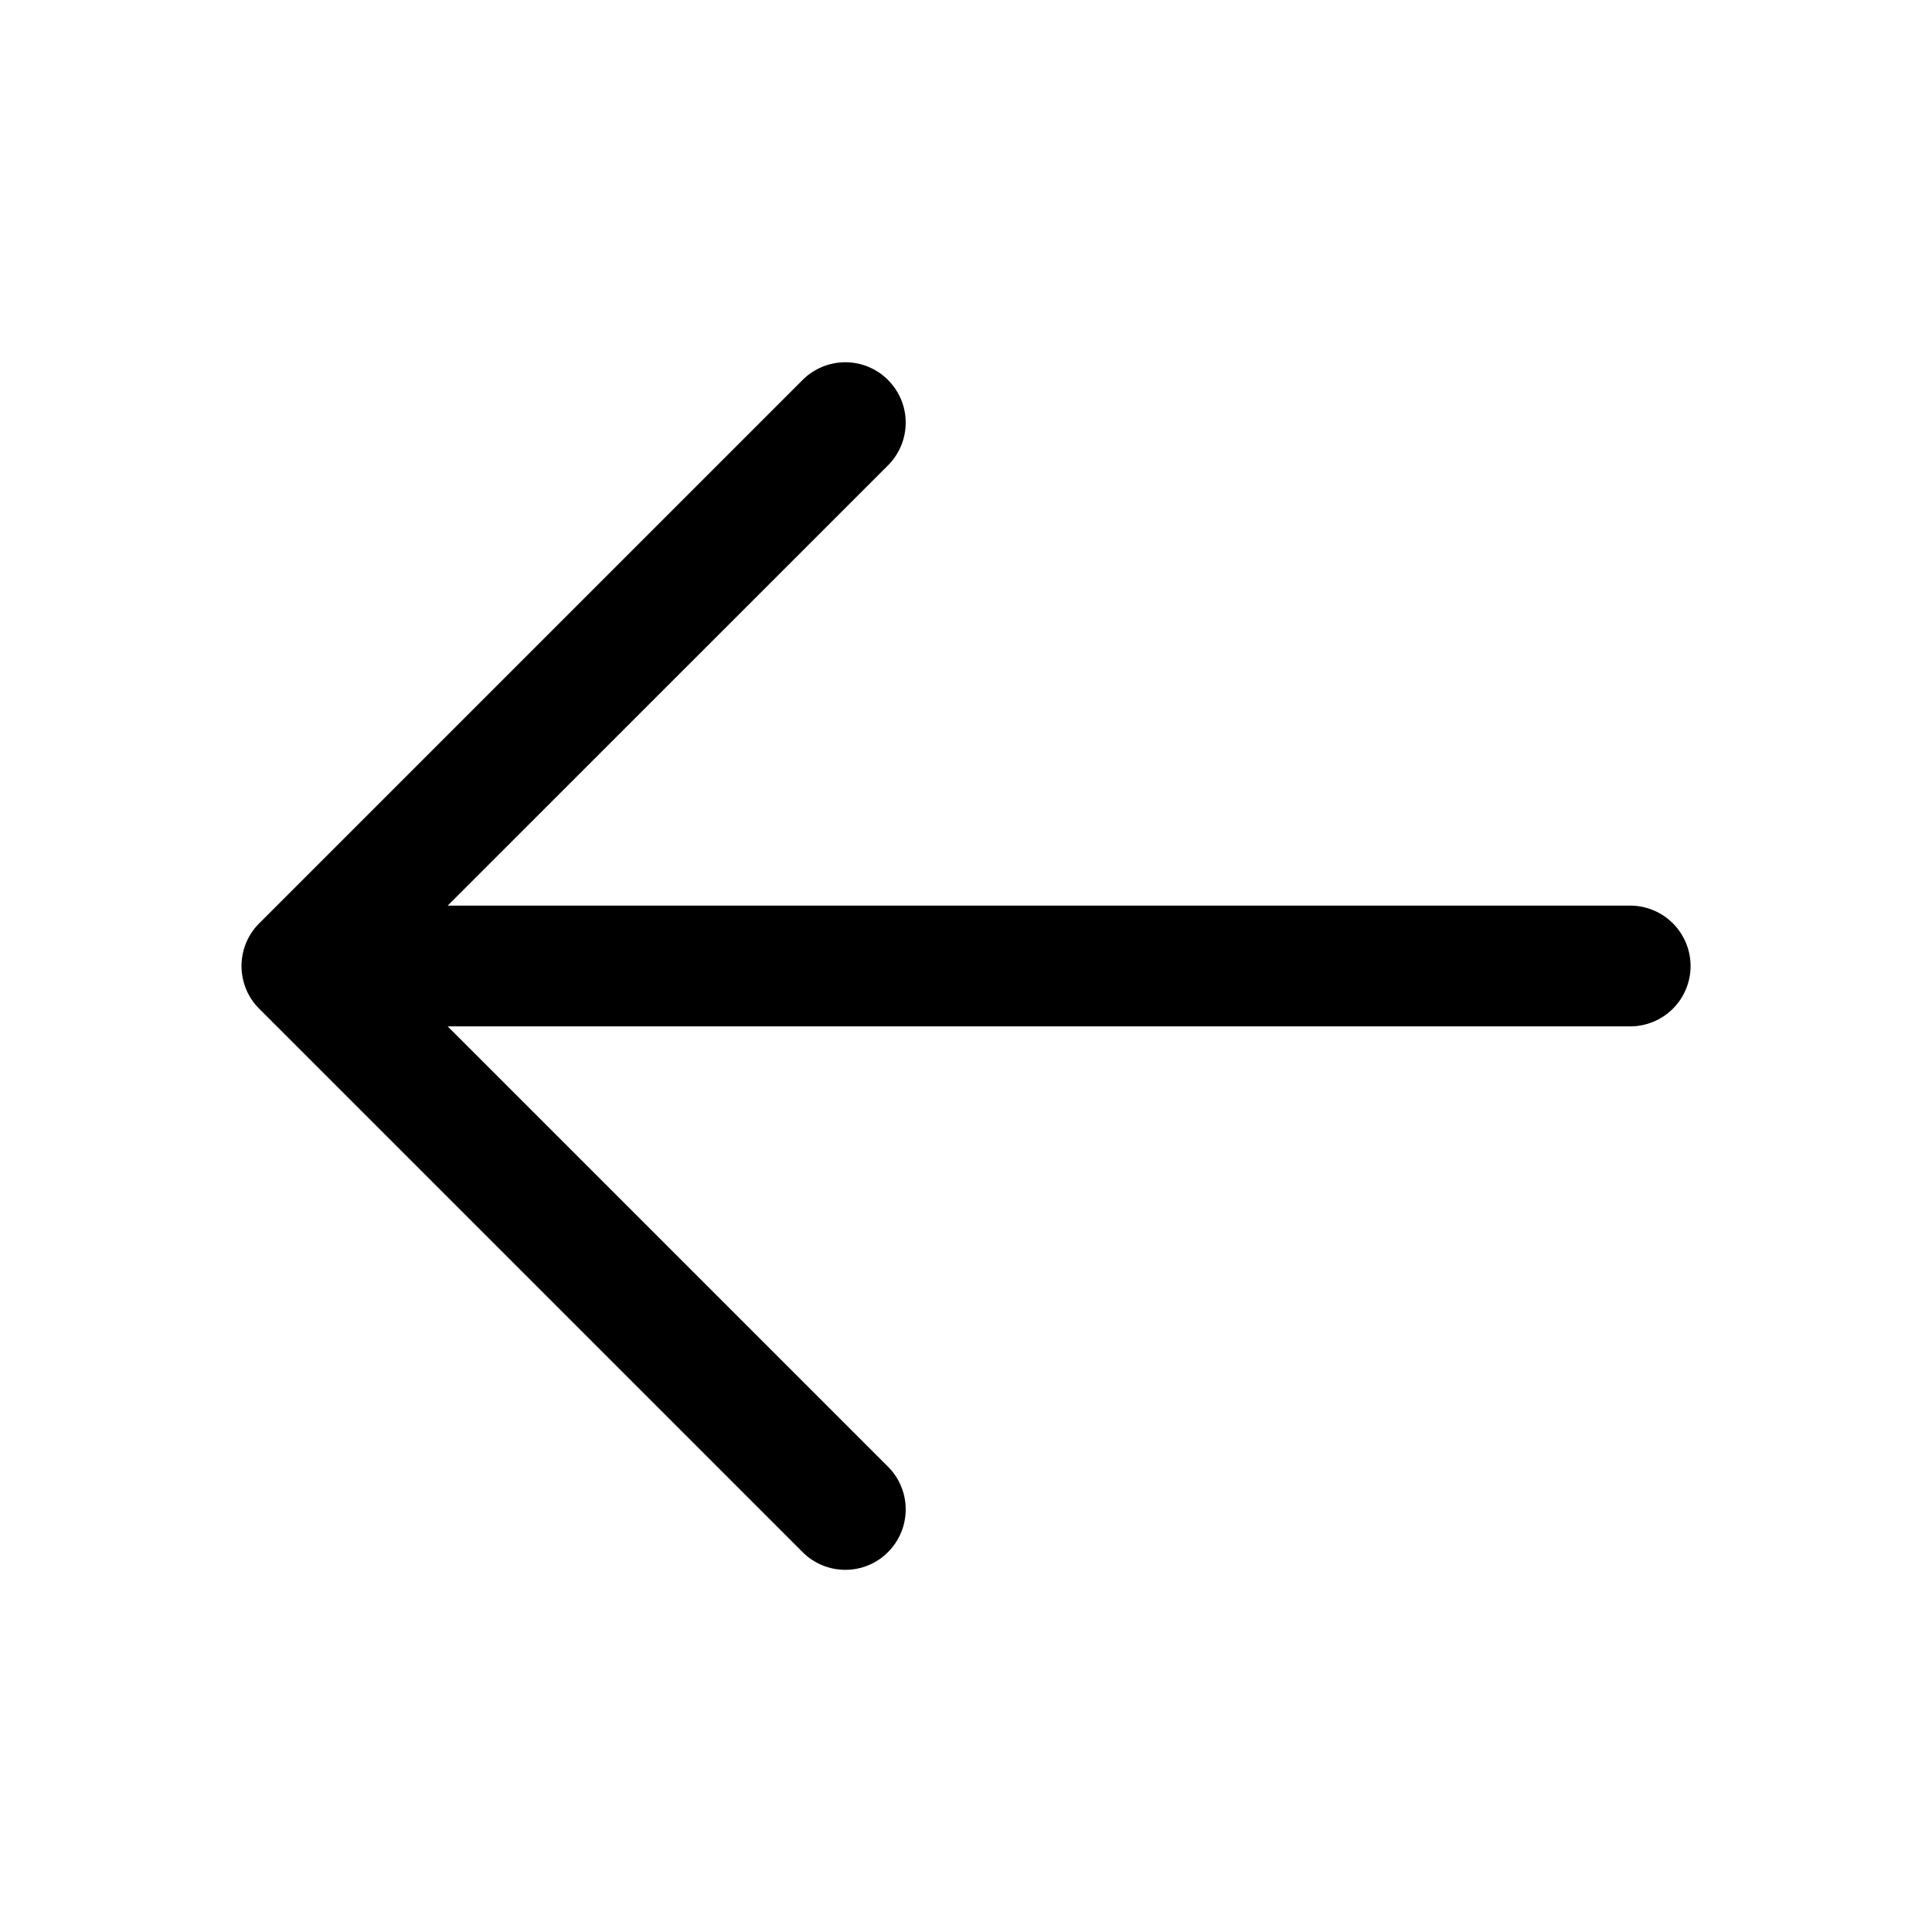 <svg width="24" height="24" viewBox="0 0 24 24" fill="currentColor" xmlns="http://www.w3.org/2000/svg">
<path d="M9.97 19.281L3.22 12.531C3.15 12.461 3.095 12.379 3.057 12.288C3.02 12.197 3 12.099 3 12C3 11.902 3.02 11.804 3.057 11.713C3.095 11.622 3.15 11.539 3.22 11.47L9.97 4.72C10.111 4.579 10.302 4.5 10.501 4.5C10.7 4.5 10.891 4.579 11.031 4.72C11.172 4.861 11.251 5.051 11.251 5.25C11.251 5.449 11.172 5.64 11.031 5.781L5.561 11.25H20.251C20.45 11.25 20.64 11.329 20.781 11.47C20.922 11.611 21.001 11.802 21.001 12C21.001 12.199 20.922 12.39 20.781 12.531C20.64 12.671 20.45 12.75 20.251 12.75L5.561 12.75L11.031 18.22C11.172 18.36 11.251 18.551 11.251 18.75C11.251 18.949 11.172 19.14 11.031 19.281C10.891 19.422 10.7 19.501 10.501 19.501C10.302 19.501 10.111 19.422 9.97 19.281Z"/>
</svg>
